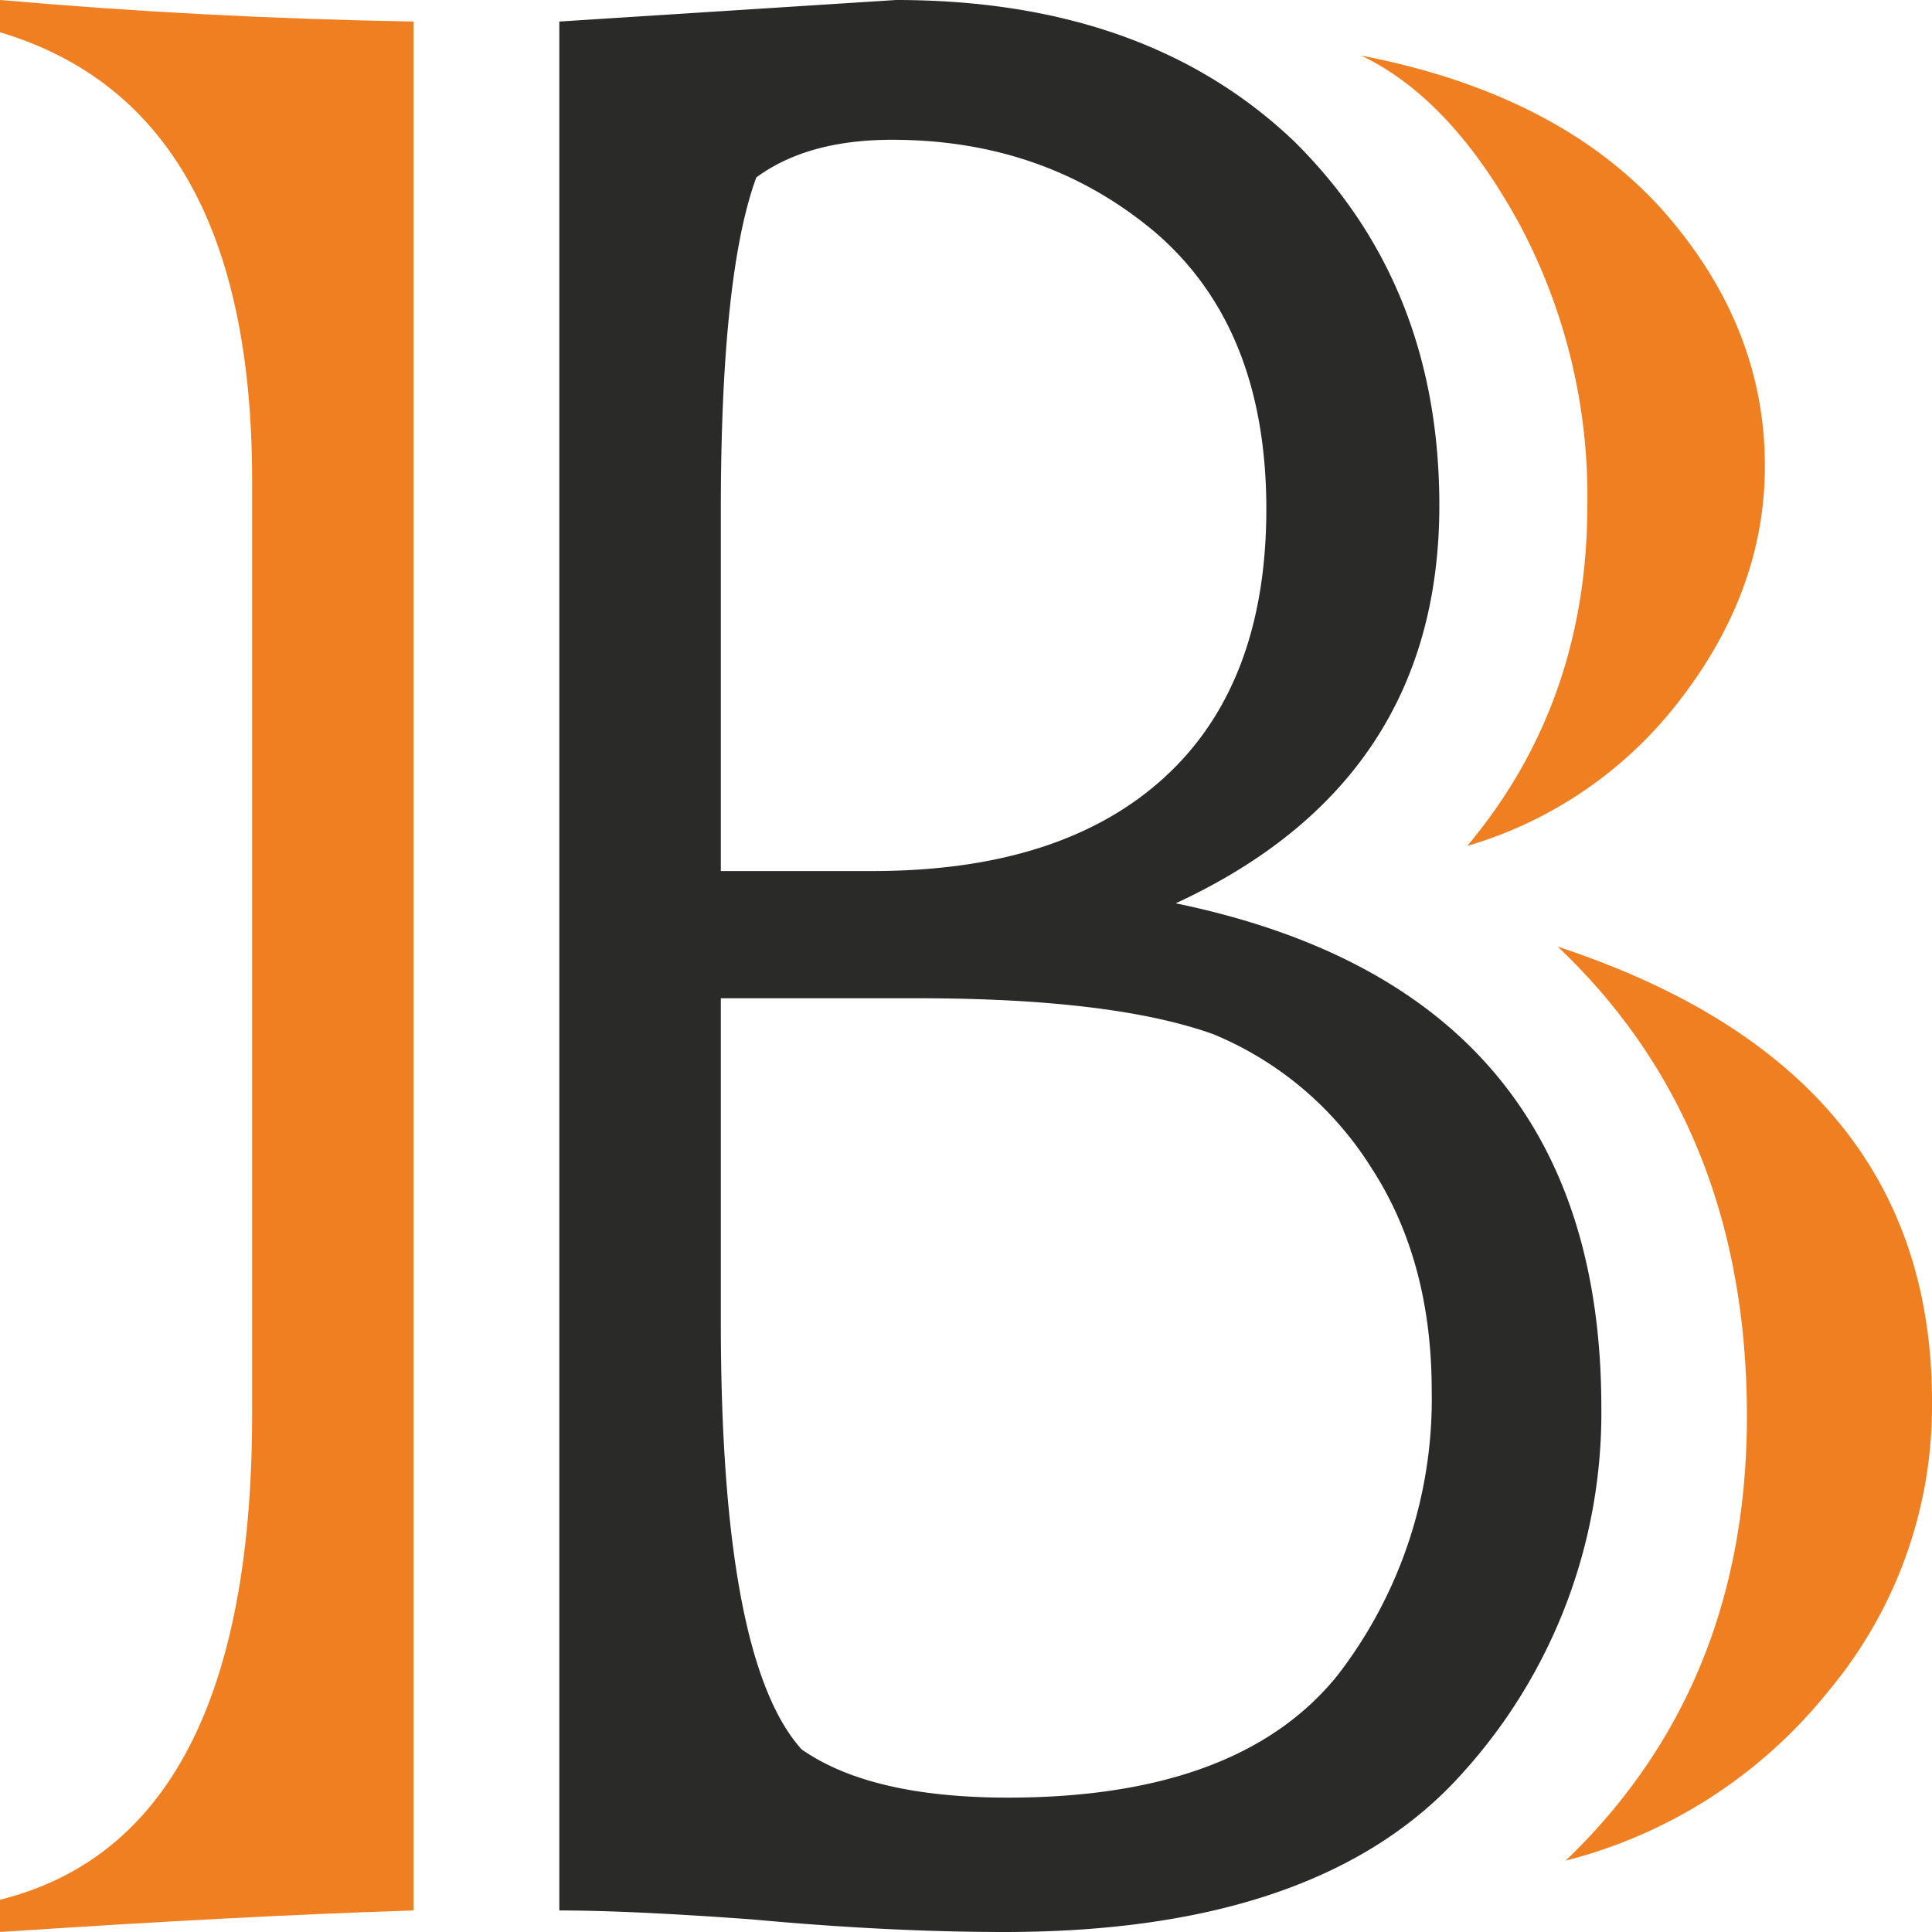 <?xml version="1.0" ?>
<svg xmlns="http://www.w3.org/2000/svg" id="Layer_1" data-name="Layer 1" viewBox="0 0 200 200">
	<defs>
		<style>.cls-1{fill:#f07f22;}.cls-2{fill:#2a2a29;}</style>
	</defs>
	<path class="cls-1" d="M157.39,23.38a59.79,59.79,0,0,1,6.93,28.94q0,20.42-12.43,35.25A42.87,42.87,0,0,0,173.7,72.73q9-11.51,9-24.49,0-14.66-10.8-26.72-10.81-11.86-31-15.77Q150.26,10.21,157.39,23.38Z" transform="translate(0)"/>
	<path class="cls-1" d="M0,3.34q26.1,7.79,26.1,46.38v96.66q0,43.79-26.1,50.28V200q25.08-1.67,42.81-2.23V2.23Q21.21,1.86,0,0Z" transform="translate(0)"/>
	<path class="cls-2" d="M121.71,93.51Q149,80.89,149,52.32,149,29.51,134,14.66,118.65,0,92.76,0L57.9,2.23V197.77q7.34,0,20,.93Q92,200,104,200q32.61,0,47.29-16.33a55.54,55.54,0,0,0,14.48-38Q165.75,102.61,121.71,93.51ZM74.62,52.88q0-24.5,3.67-34.51,5.29-3.9,14.06-3.9,15.91,0,27.32,9.65Q131.09,34,131.09,52.69q0,18.18-10.6,27.83T90.32,90.17H74.62Zm63.81,120.59q-10.2,12.61-34.05,12.62-14.26,0-21.4-5-8.37-9.29-8.36-44.35V103.34H95q20.17,0,30.58,3.71a35.13,35.13,0,0,1,16.31,13.73q6.32,9.64,6.32,23.19A46.77,46.77,0,0,1,138.43,173.47Z" transform="translate(0)"/>
	<path class="cls-1" d="M161.26,98q19.58,18.56,19.58,48.61,0,28-18.76,46a50.92,50.92,0,0,0,27.11-17.44A46,46,0,0,0,200,145.08Q200,110.76,161.26,98Z" transform="translate(0)"/>
</svg>